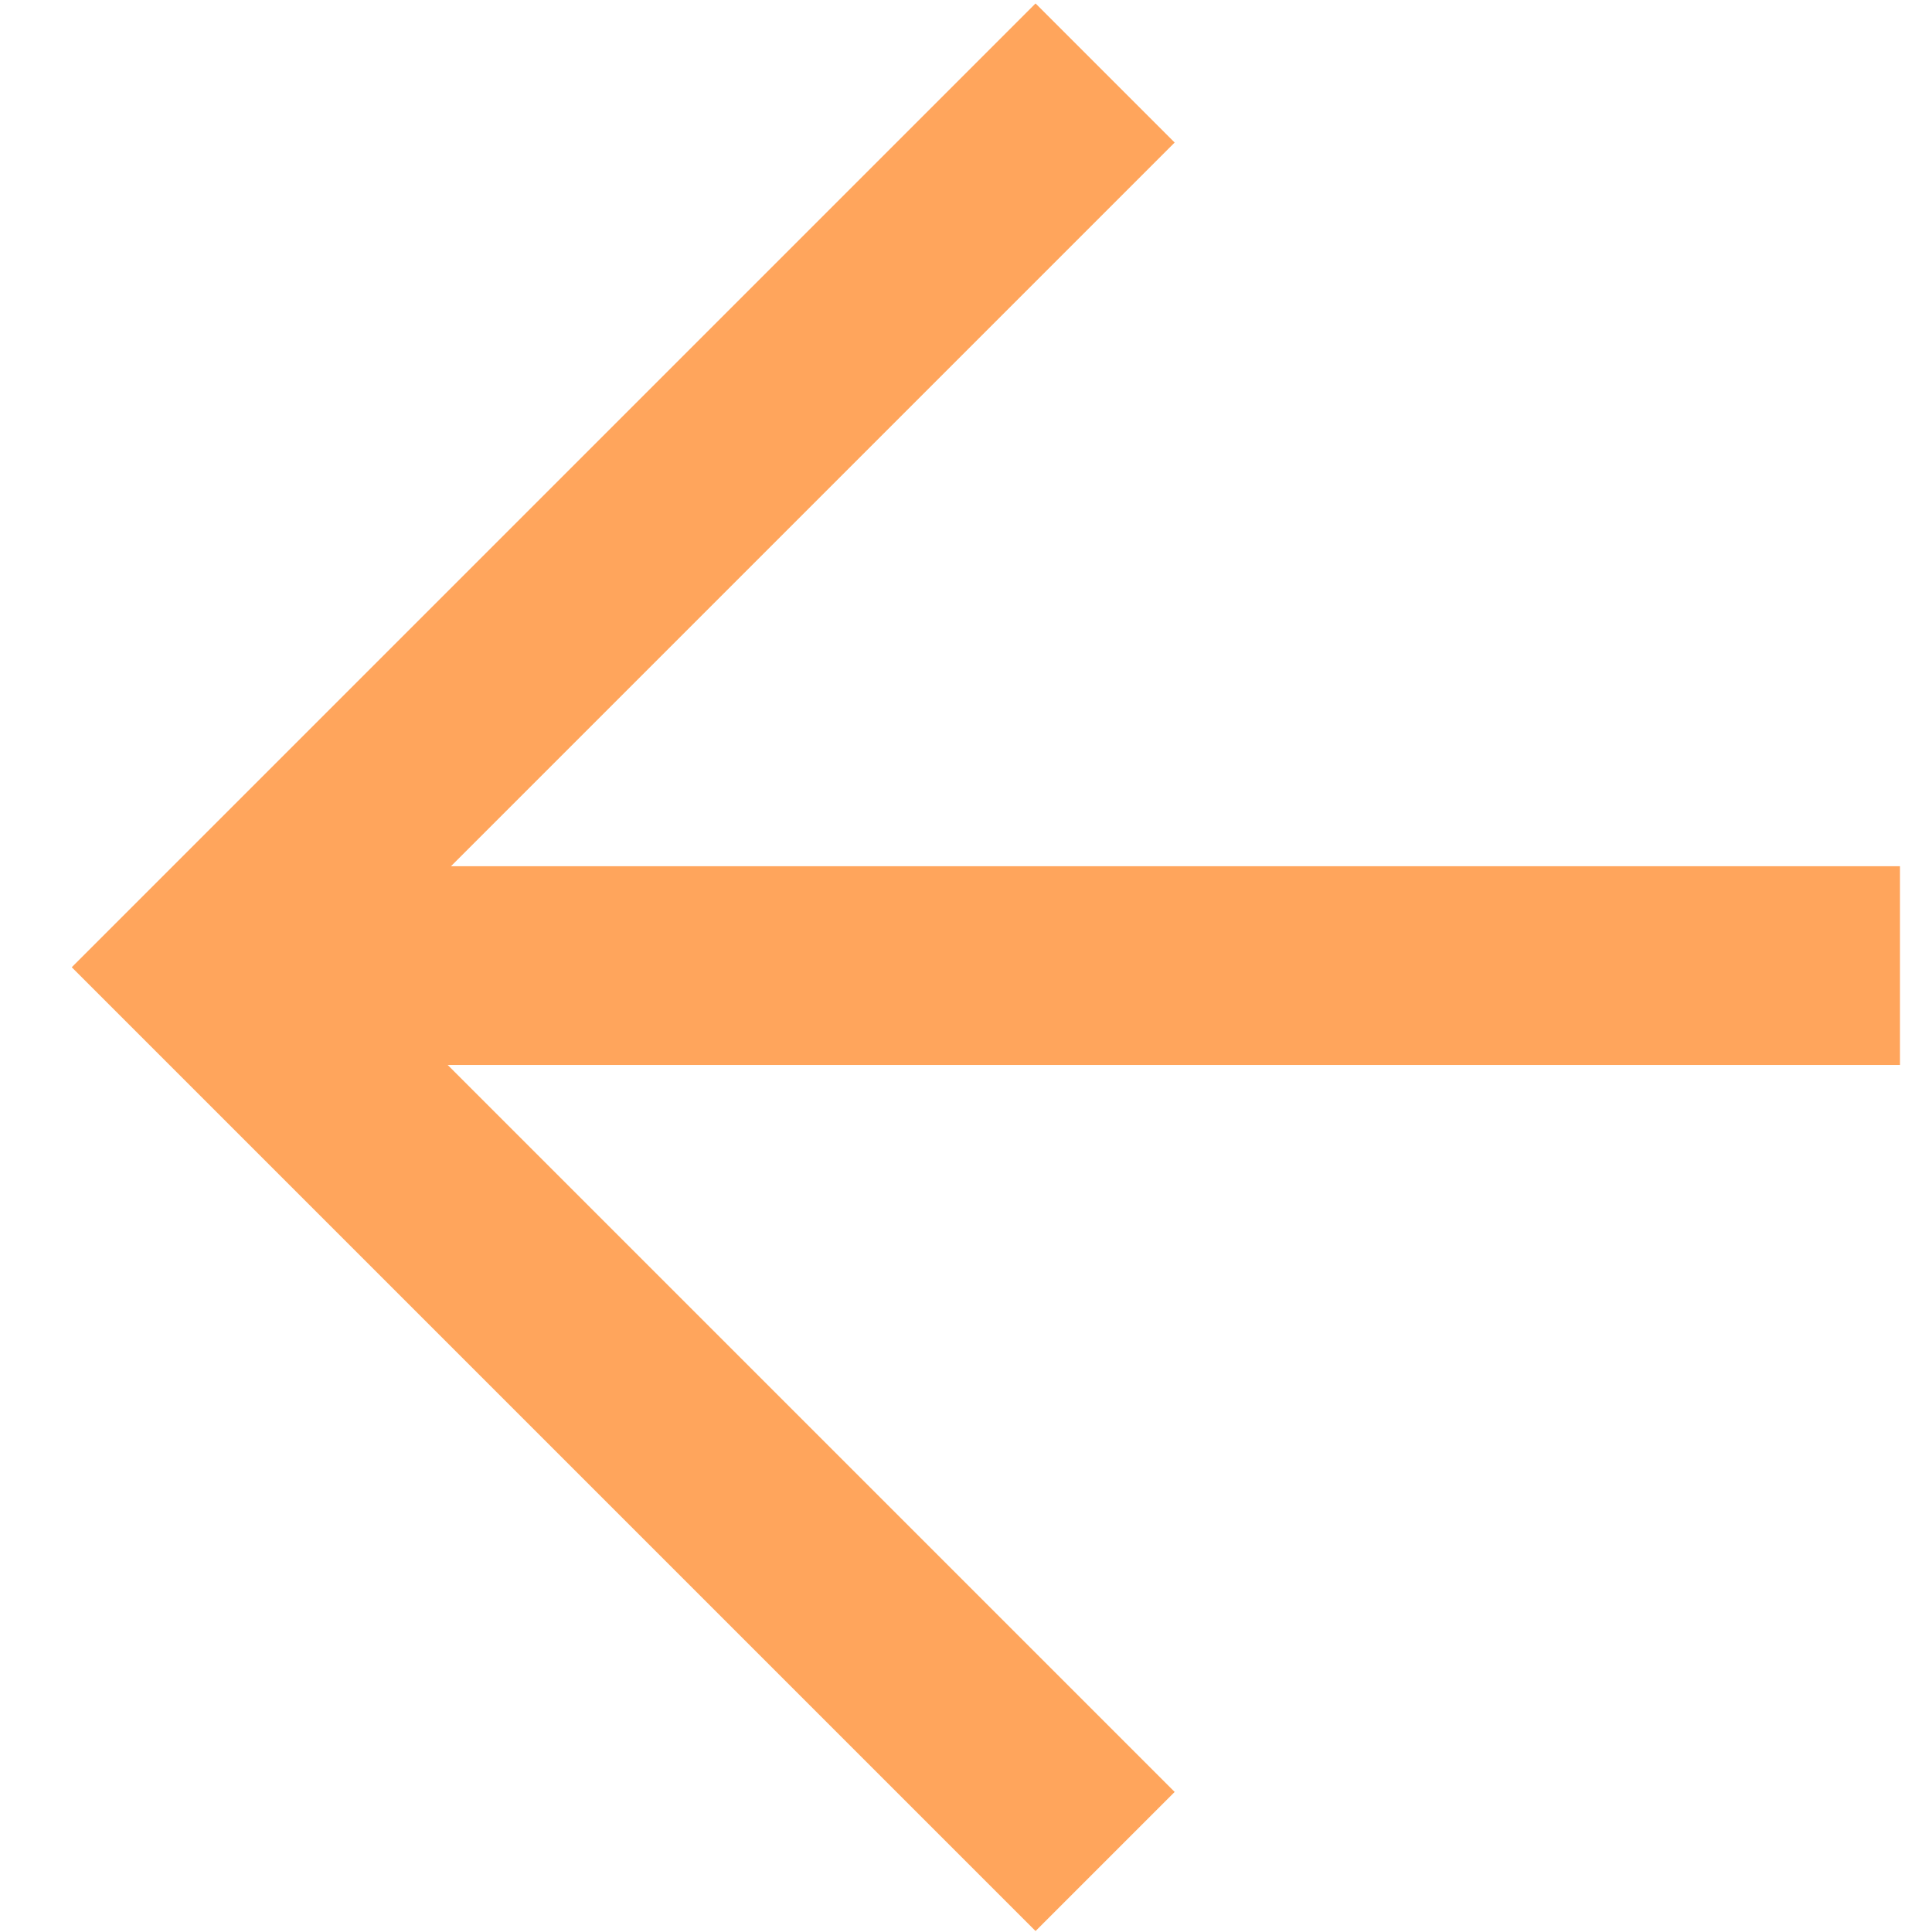 <svg width="14" height="14" viewBox="0 0 14 14" fill="none" xmlns="http://www.w3.org/2000/svg">
<path d="M8.512 1.033L2.536 7.009L8.512 12.985L7.504 13.993L0.52 7.009L7.504 0.025L8.512 1.033Z" fill="#FFA55C"/>
<path d="M1.528 7.717L1.528 6.277L13.768 6.277V7.717L1.528 7.717Z" fill="#FFA55C"/>
</svg>
